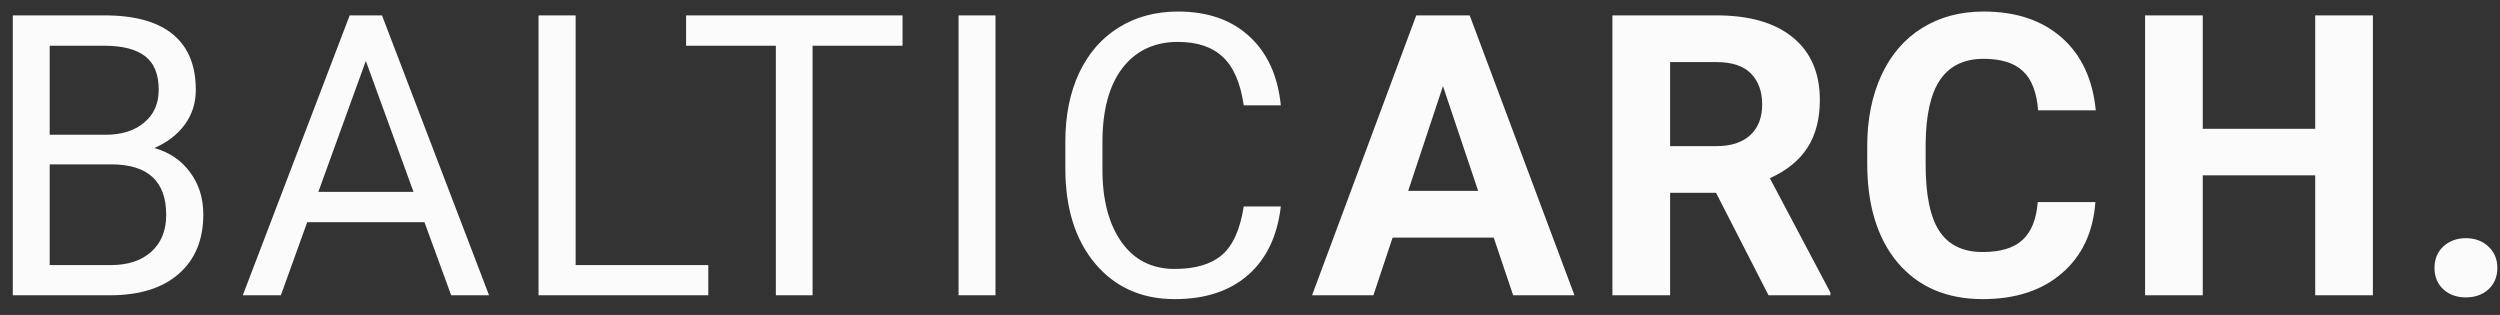 <svg width="127" height="16" viewBox="0 0 127 16" xmlns="http://www.w3.org/2000/svg">
  <rect x="0" y="0" width="127" height="16" fill="#333333" stroke="none"/>
  <path d="M0.65 15V0.781H5.299C6.842 0.781 8.001 1.1 8.775 1.738C9.557 2.376 9.947 3.32
  9.947 4.57C9.947 5.234 9.758 5.824 9.381 6.338C9.003 6.846 8.489 7.24 7.838
  7.52C8.606 7.734 9.212 8.145 9.654 8.75C10.104 9.349 10.328 10.065 10.328 10.898C10.328
  12.175 9.915 13.177 9.088 13.906C8.261 14.635 7.092 15 5.582 15H0.65ZM2.525
  8.35V13.467H5.621C6.493 13.467 7.18 13.242 7.682 12.793C8.189 12.337 8.443 11.712 8.443 10.918C8.443
  9.206 7.512 8.35 5.65 8.35H2.525ZM2.525 6.846H5.357C6.178 6.846 6.832 6.641 7.32 6.23C7.815
  5.82 8.062 5.264 8.062 4.561C8.062 3.779 7.835 3.213 7.379 2.861C6.923 2.503 6.23 2.324 5.299
  2.324H2.525V6.846ZM21.563 11.289H15.606L14.268 15H12.334L17.764 0.781H19.405L24.844 15H22.92L21.563
  11.289ZM16.172 9.746H21.006L18.584 3.096L16.172 9.746ZM29.243 13.467H35.981V15H27.358V0.781H29.243V13.467ZM45.849
  2.324H41.279V15H39.413V2.324H34.853V0.781H45.849V2.324ZM50.57 15H48.695V0.781H50.57V15ZM65.066 10.488C64.891
  11.992 64.334 13.154 63.397 13.975C62.465 14.788 61.225 15.195 59.676 15.195C57.996 15.195 56.648 14.593 55.633
  13.389C54.624 12.184 54.119 10.573 54.119 8.555V7.188C54.119 5.866 54.353 4.704 54.822 3.701C55.297 2.699
  55.968 1.93 56.834 1.396C57.7 0.856 58.703 0.586 59.842 0.586C61.352 0.586 62.563 1.009 63.475 1.855C64.386
  2.695 64.917 3.861 65.066 5.352H63.182C63.019 4.219 62.664 3.398 62.117 2.891C61.577 2.383 60.818 2.129 59.842
  2.129C58.644 2.129 57.703 2.572 57.02 3.457C56.342 4.342 56.004 5.602 56.004 7.236V8.613C56.004
  10.156 56.326 11.383 56.971 12.295C57.615 13.206 58.517 13.662 59.676 13.662C60.717 13.662 61.515 13.428
  62.068 12.959C62.628 12.484 62.999 11.66 63.182 10.488H65.066ZM75.881 12.07H70.745L69.768 15H66.653L71.946
  0.781H74.66L79.983 15H76.868L75.881 12.07ZM71.535 9.697H75.09L73.303 4.375L71.535 9.697ZM87.175
  9.795H84.841V15H81.911V0.781H87.194C88.874 0.781 90.169 1.156 91.081 1.904C91.992 2.653 92.448
  3.711 92.448 5.078C92.448 6.048 92.237 6.859 91.813 7.51C91.397 8.154 90.762 8.669 89.909
  9.053L92.985 14.863V15H89.841L87.175 9.795ZM84.841 7.422H87.204C87.94 7.422 88.509 7.236
  88.913 6.865C89.317 6.488 89.518 5.97 89.518 5.312C89.518 4.642 89.326 4.115 88.942
  3.73C88.565 3.346 87.982 3.154 87.194 3.154H84.841V7.422ZM106.446 10.264C106.336 11.794
  105.769 12.998 104.747 13.877C103.732 14.756 102.39 15.195 100.724 15.195C98.901 15.195 97.465 14.583 96.417
  13.359C95.376 12.129 94.855 10.443 94.855 8.301V7.432C94.855 6.064 95.096 4.86 95.577 3.818C96.059
  2.777 96.746 1.979 97.638 1.426C98.536 0.866 99.578 0.586 100.763 0.586C102.404 0.586 103.725 1.025
  104.728 1.904C105.73 2.783 106.31 4.017 106.466 5.605H103.536C103.465 4.688 103.208 4.023 102.765 3.613C102.329
  3.197 101.661 2.988 100.763 2.988C99.786 2.988 99.054 3.34 98.566 4.043C98.084 4.74 97.837 5.824 97.823
  7.295V8.369C97.823 9.906 98.055 11.029 98.517 11.738C98.986 12.448 99.721 12.803 100.724 12.803C101.629 12.803
  102.303 12.598 102.745 12.188C103.195 11.771 103.452 11.13 103.517 10.264H106.446ZM120.543
  15H117.613V8.906H111.9V15H108.97V0.781H111.9V6.543H117.613V0.781H120.543V15ZM123.672
  13.613C123.672 13.164 123.822 12.8 124.121 12.52C124.427 12.24 124.808 12.1
  125.264 12.1C125.726 12.1 126.107 12.24 126.406 12.52C126.712 12.8 126.865 13.164 126.865 13.613C126.865
  14.056 126.715 14.417 126.416 14.697C126.117 14.971 125.732 15.107 125.264 15.107C124.801 15.107 124.421 14.971
  124.121 14.697C123.822 14.417 123.672 14.056 123.672 13.613Z" fill="#fbfbfb"/>
</svg>
